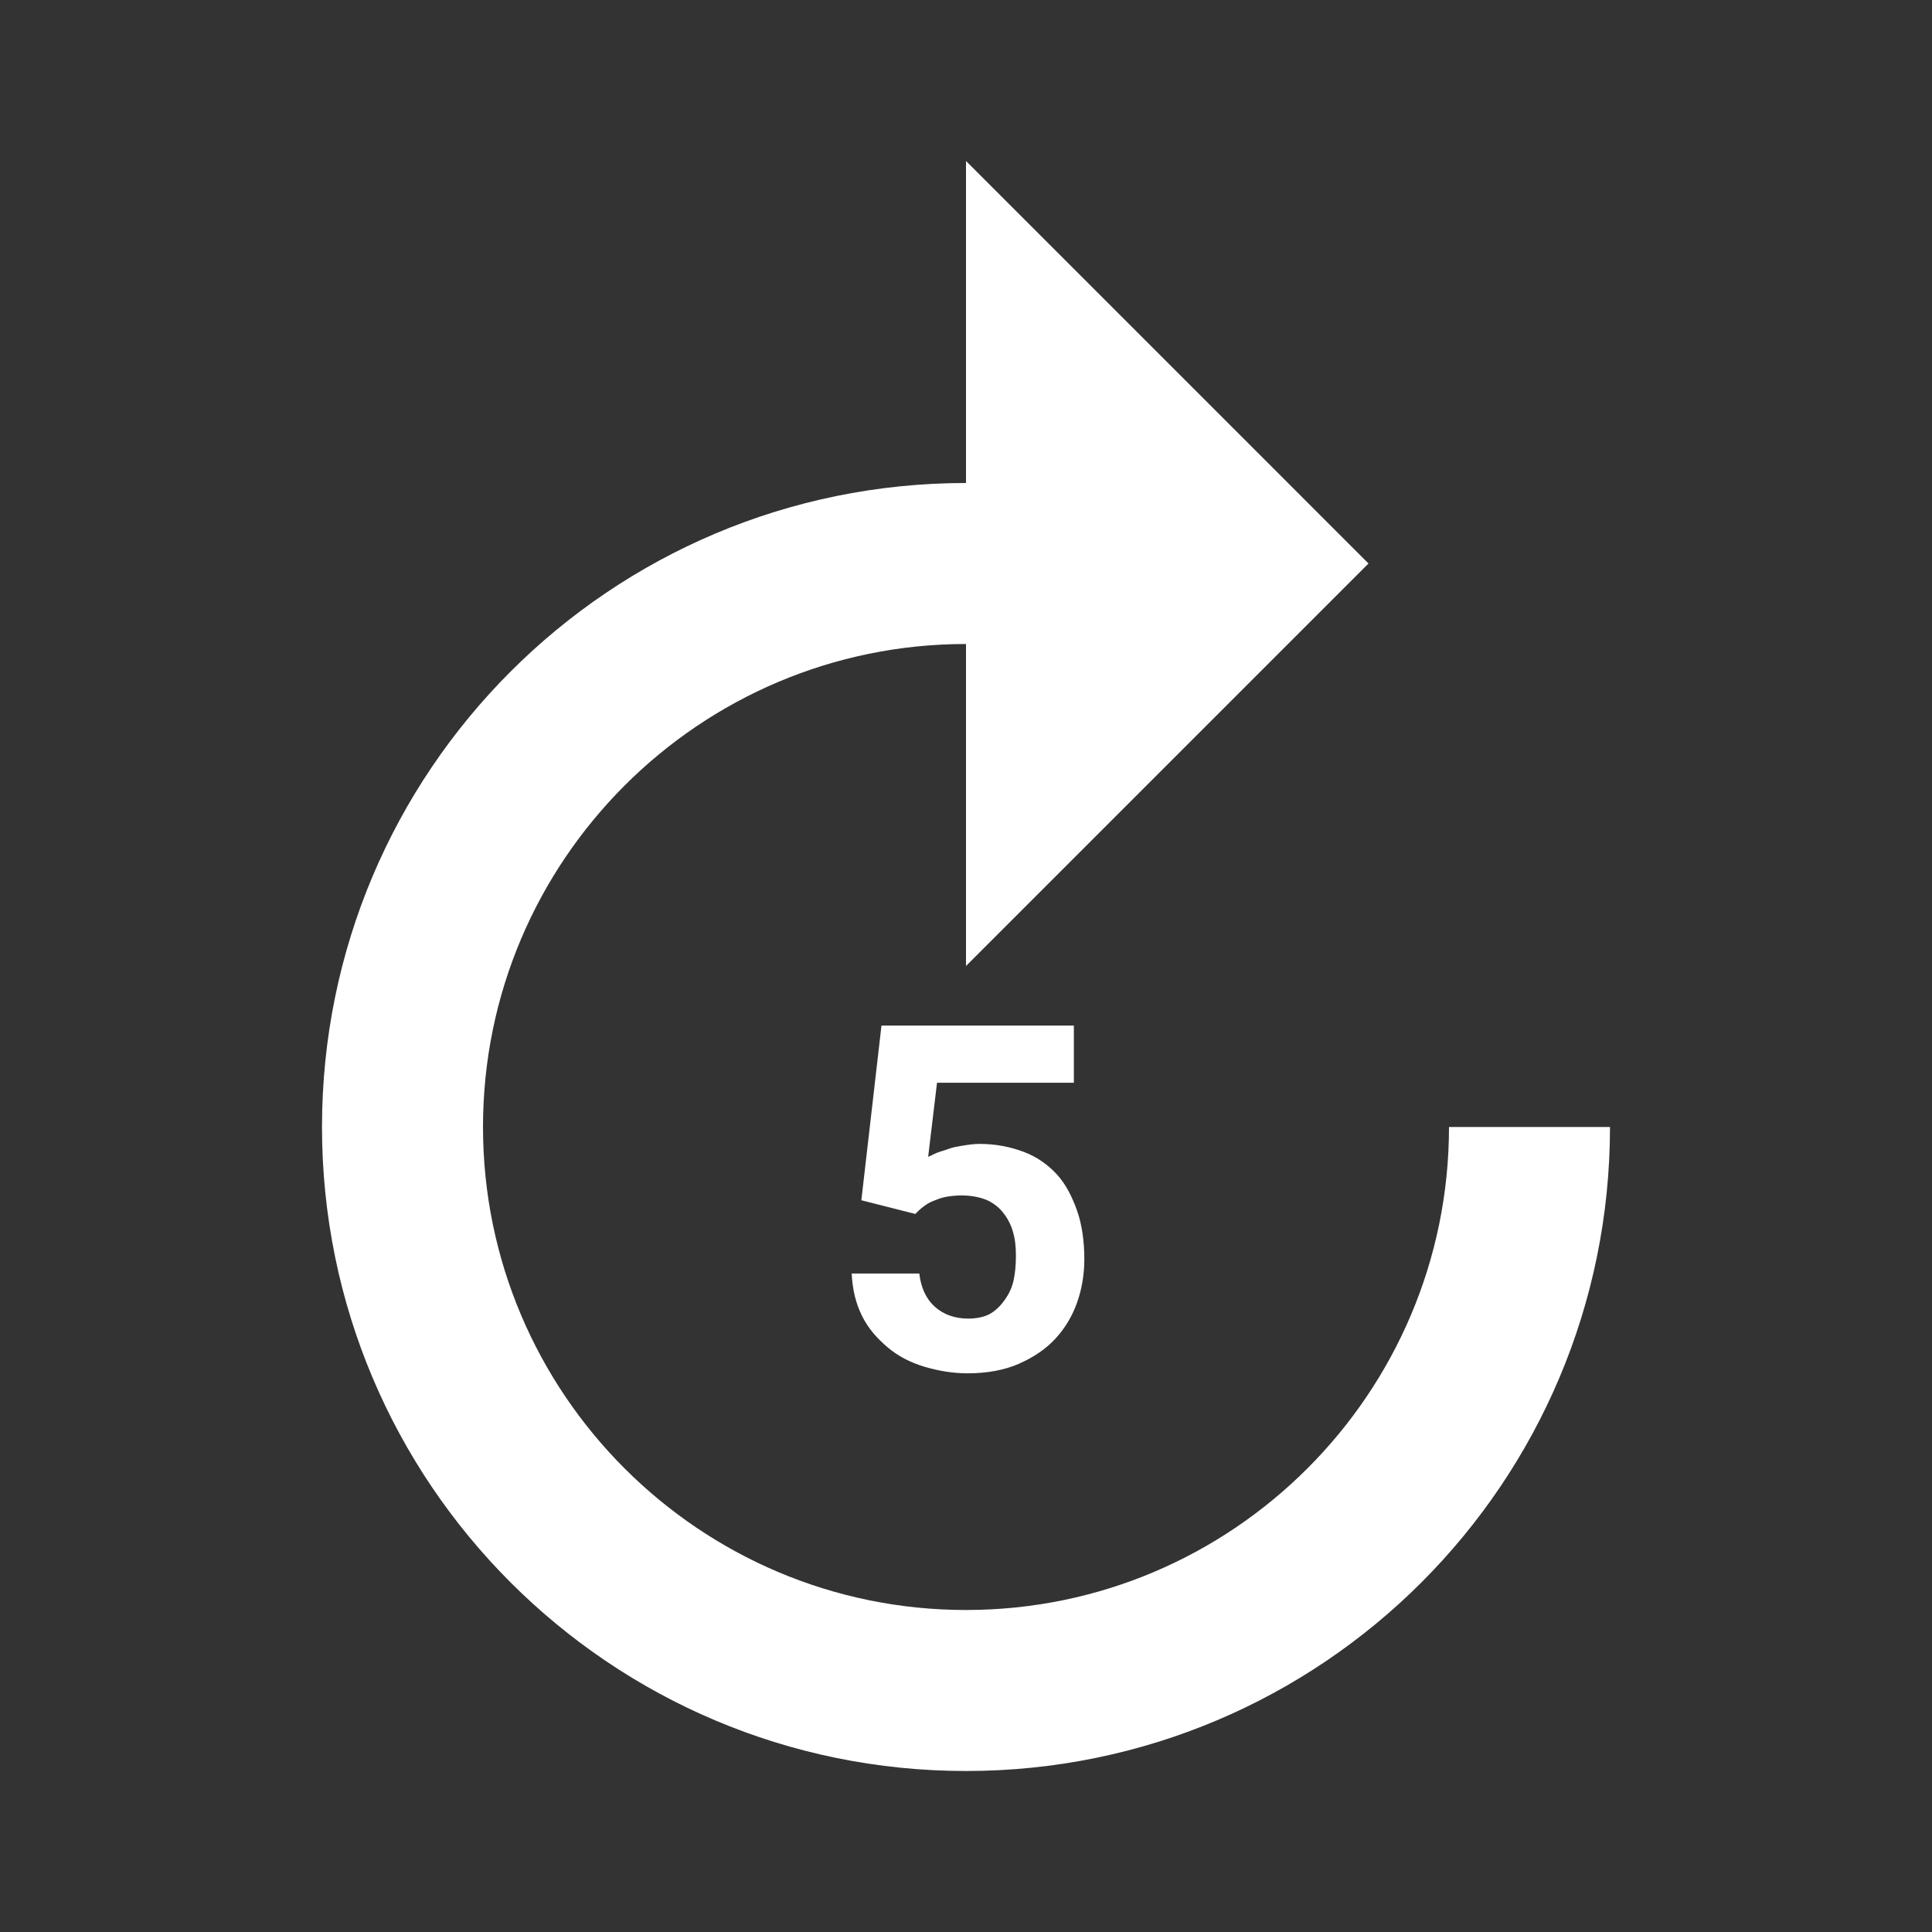 <svg width="24" height="24" viewBox="0 0 24 24" fill="none" xmlns="http://www.w3.org/2000/svg">
<rect x="0" y="0" width="24" height="24" fill="#333333" stroke="none"/>
<path fill-rule="evenodd" clip-rule="evenodd" d="M12 20C15.31 20 18 17.31 18 14H20C20 18.42 16.42 22 12 22C7.58 22 4 18.42 4 14C4 9.58 7.58 6 12 6V2L17 7L12 12V8C8.69 8 6 10.69 6 14C6 17.31 8.69 20 12 20ZM12.3 16.32C12.37 16.28 12.43 16.22 12.48 16.15C12.53 16.08 12.57 16 12.59 15.91C12.61 15.82 12.62 15.72 12.62 15.6C12.62 15.48 12.61 15.39 12.58 15.29C12.55 15.19 12.5 15.11 12.45 15.05C12.4 14.99 12.32 14.93 12.24 14.9C12.16 14.87 12.06 14.85 11.94 14.85C11.87 14.85 11.79 14.86 11.74 14.87C11.69 14.88 11.64 14.9 11.59 14.92C11.54 14.94 11.51 14.96 11.47 14.99C11.43 15.02 11.4 15.05 11.37 15.08L10.7 14.91L10.95 12.74H13.34V13.45H11.64L11.53 14.37C11.545 14.365 11.56 14.357 11.578 14.349C11.595 14.34 11.615 14.33 11.64 14.32C11.665 14.31 11.69 14.303 11.715 14.295C11.74 14.287 11.765 14.28 11.79 14.27C11.835 14.252 11.895 14.242 11.95 14.233C11.957 14.232 11.963 14.231 11.97 14.23C12.03 14.22 12.1 14.21 12.17 14.21C12.38 14.21 12.56 14.25 12.72 14.31C12.88 14.37 13.02 14.47 13.13 14.59C13.24 14.71 13.32 14.87 13.38 15.04C13.44 15.21 13.47 15.42 13.47 15.64C13.47 15.83 13.44 16.01 13.38 16.18C13.32 16.35 13.23 16.5 13.11 16.63C12.99 16.76 12.84 16.86 12.66 16.94C12.48 17.02 12.26 17.06 12.02 17.06C11.84 17.06 11.66 17.03 11.49 16.98C11.32 16.93 11.16 16.85 11.03 16.74C10.9 16.63 10.79 16.51 10.71 16.35C10.63 16.19 10.59 16.02 10.58 15.82H11.42C11.44 15.99 11.5 16.13 11.61 16.23C11.72 16.33 11.86 16.38 12.03 16.38C12.13 16.38 12.23 16.36 12.3 16.32Z" fill="white"/>
</svg>
